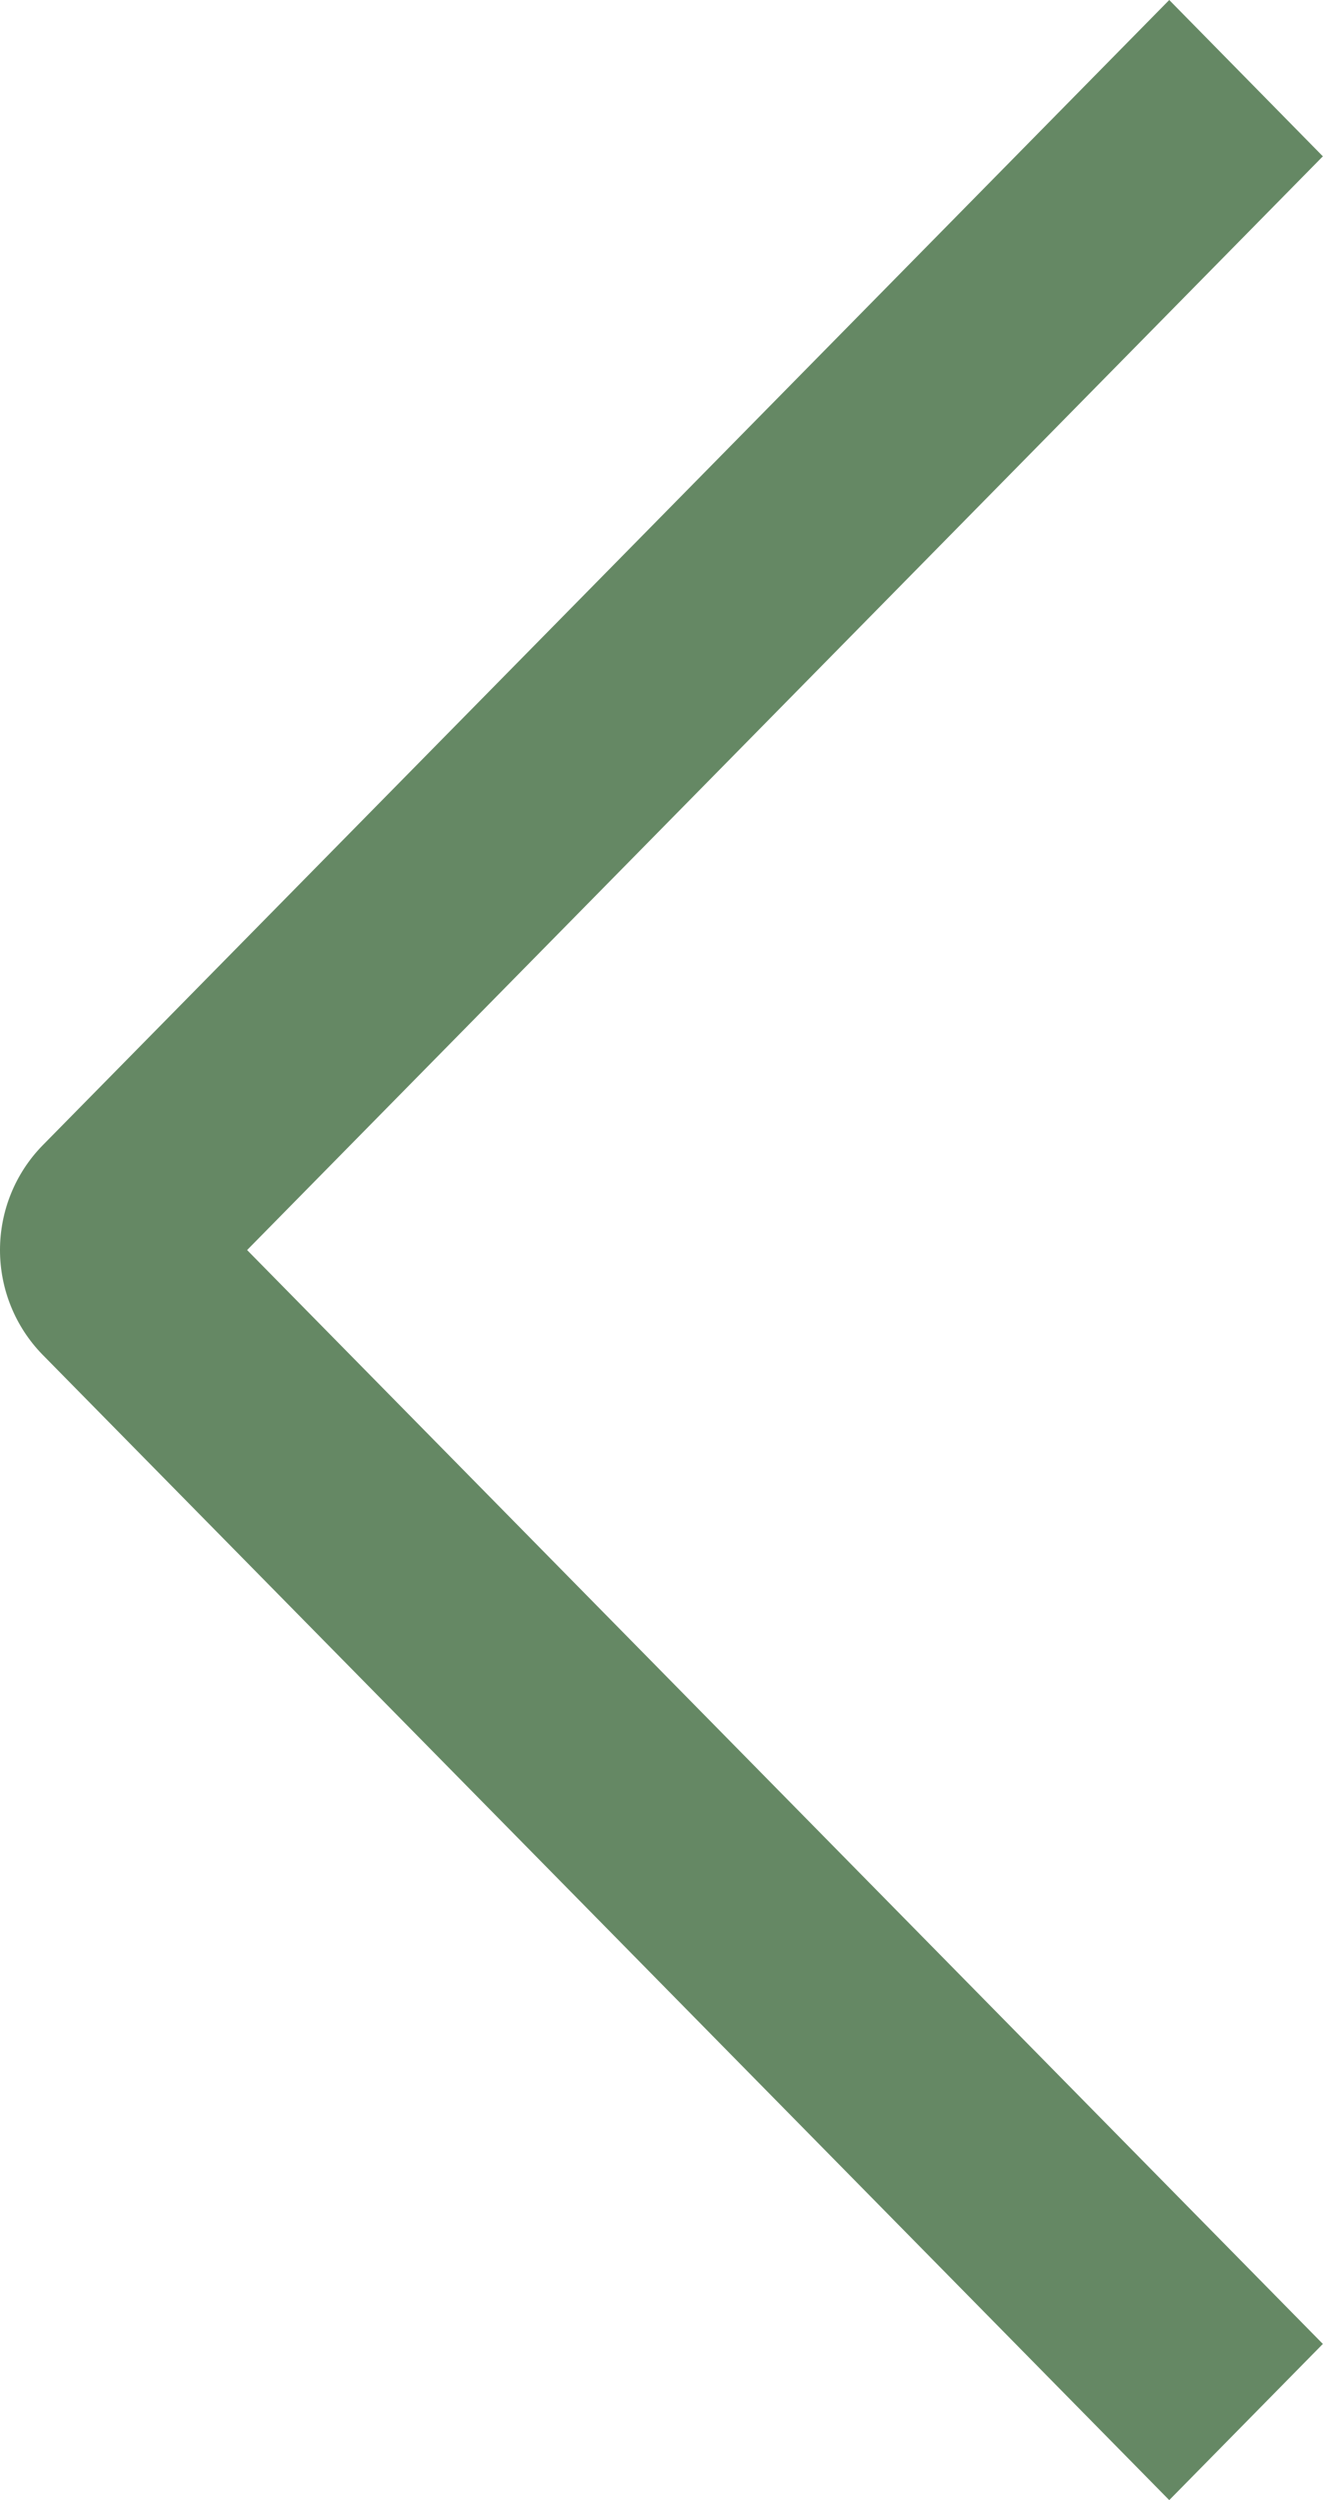 <svg width="9" height="17" viewBox="0 0 9 17" fill="none" xmlns="http://www.w3.org/2000/svg">
<path fill-rule="evenodd" clip-rule="evenodd" d="M8.999 15.938L7.954 17L0.288 9.21C0.103 9.02 0 8.765 0 8.5C0 8.235 0.103 7.98 0.288 7.79L7.954 0L8.999 1.063L1.681 8.5L8.999 15.938Z" fill="#658864"/>
</svg>
